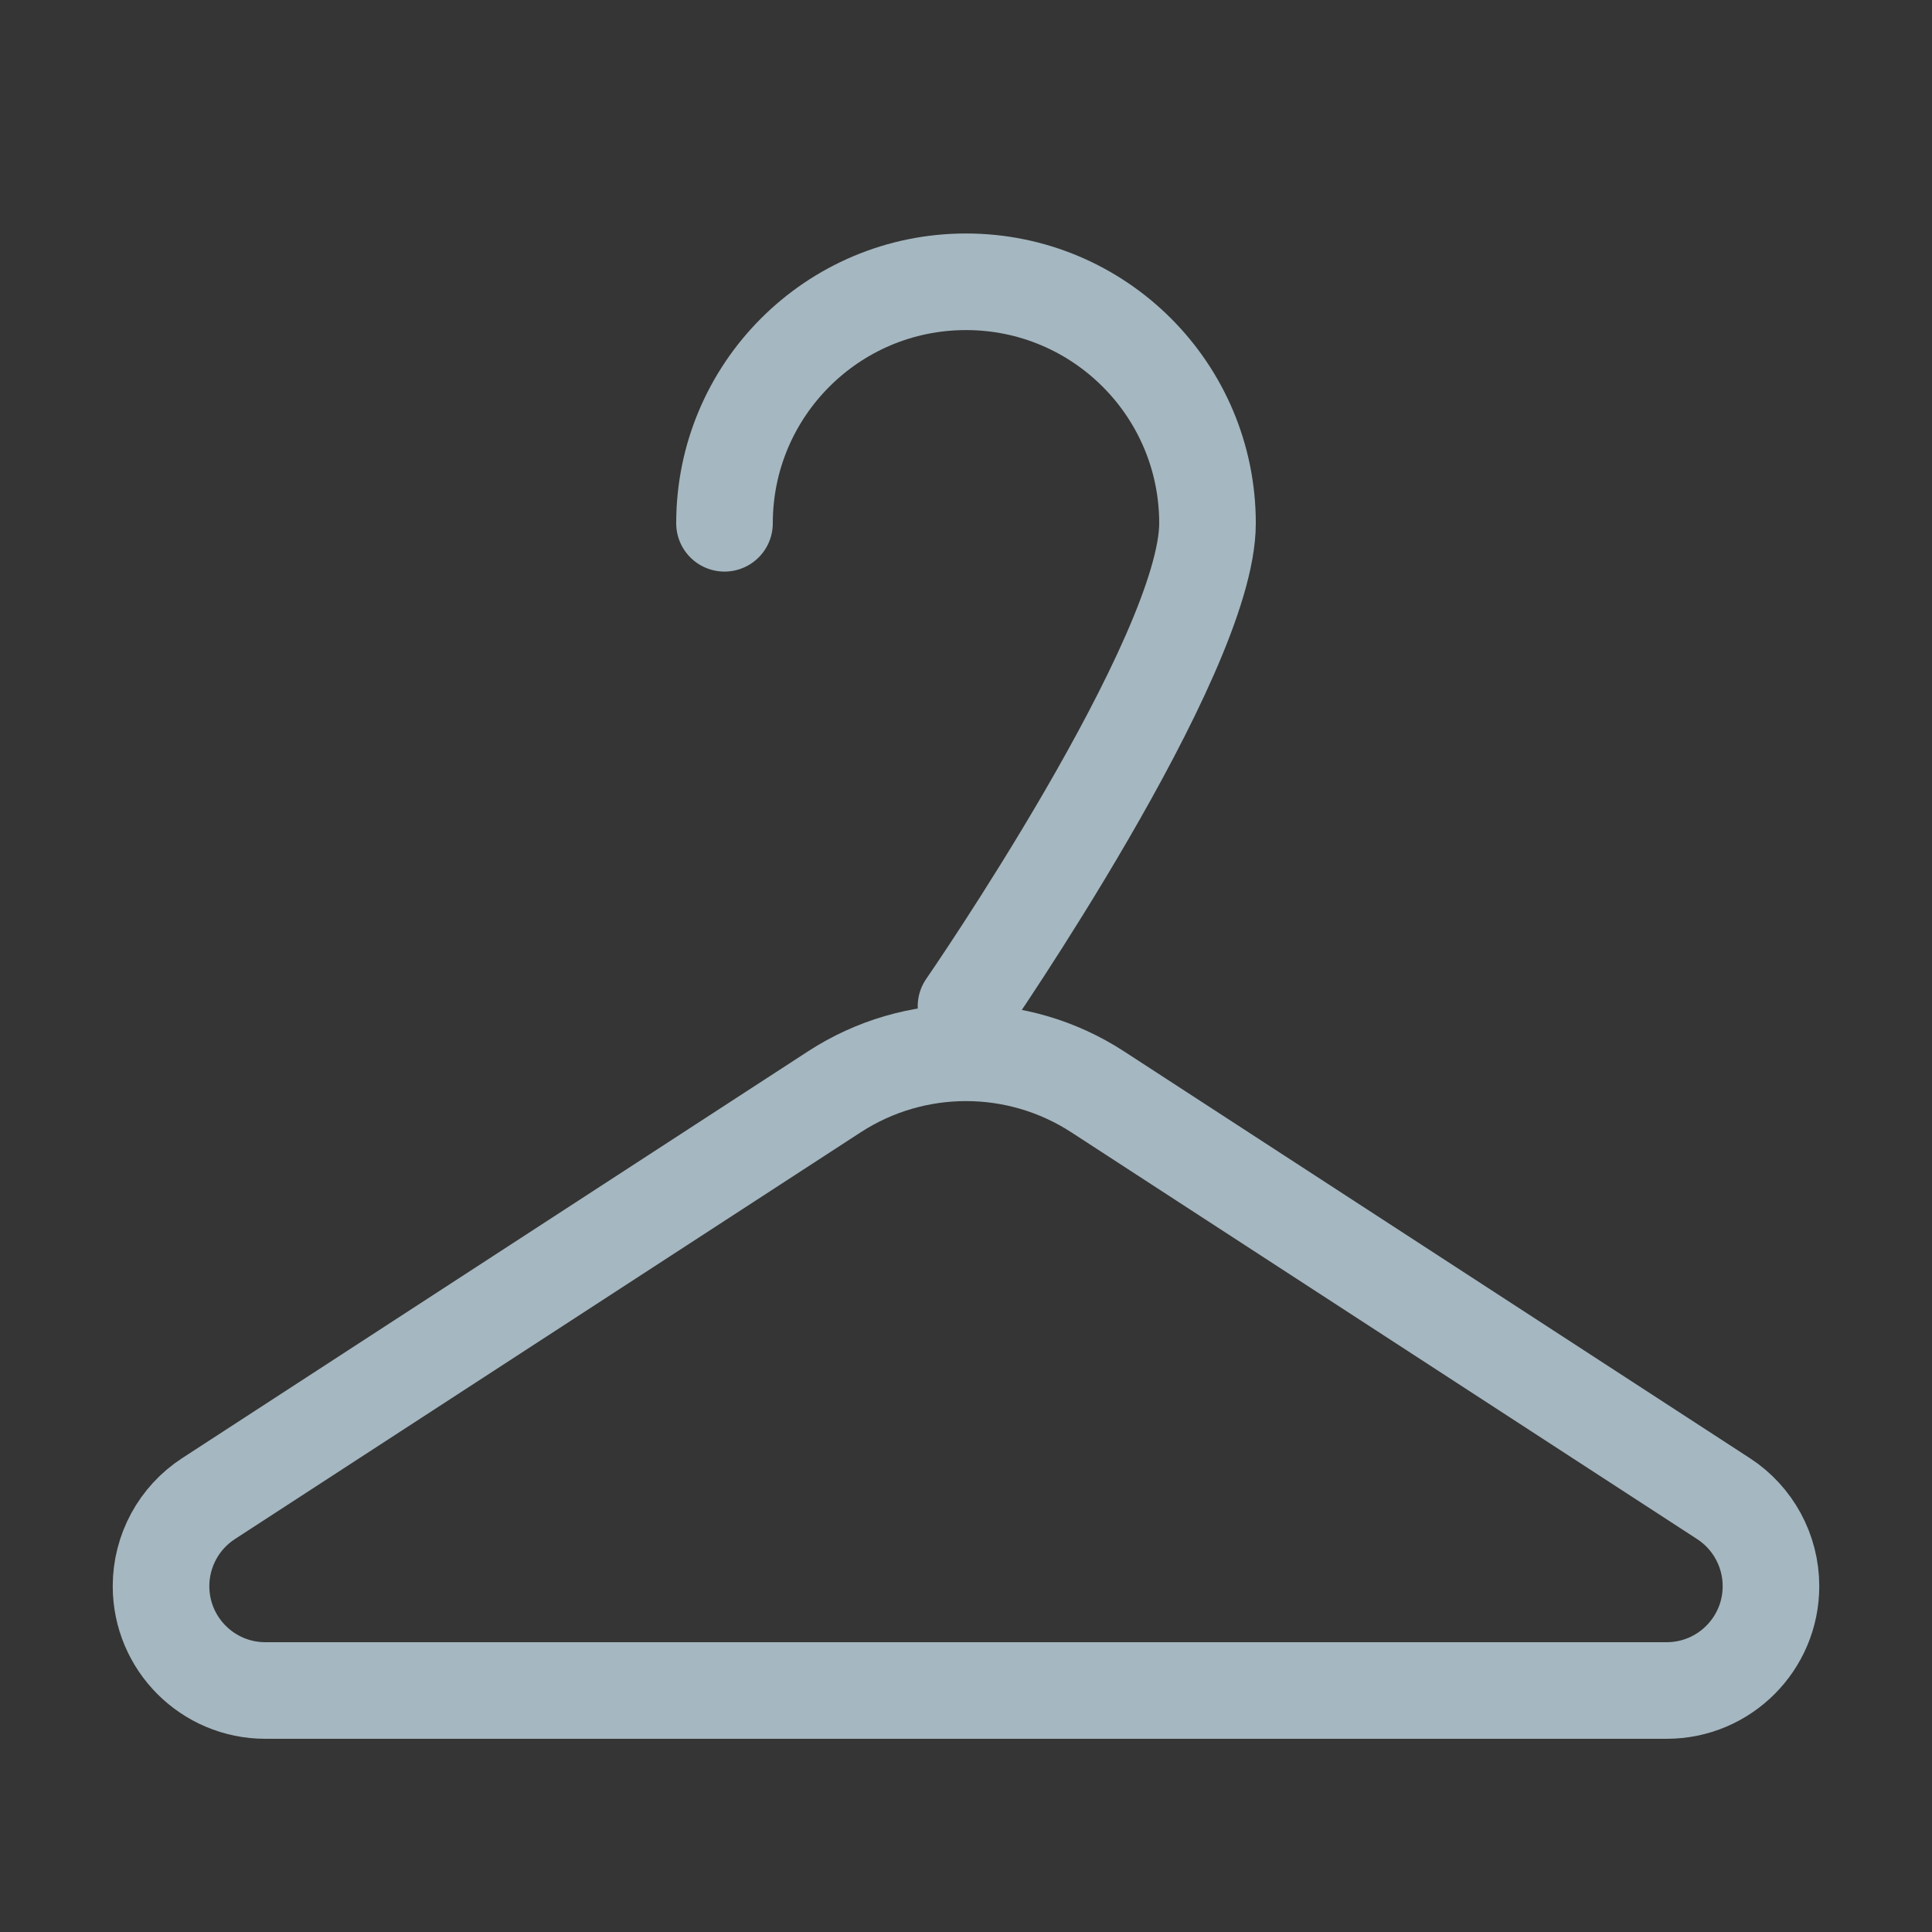 <?xml version="1.0" encoding="UTF-8"?>
<svg width="20px" height="20px" viewBox="0 0 20 20" version="1.1" xmlns="http://www.w3.org/2000/svg" xmlns:xlink="http://www.w3.org/1999/xlink">
    <rect x="0" y="0" width="20" height="20" fill="#333333" stroke="none"/>
    <title>hanger</title>
    <g id="Page-1" stroke="none" stroke-width="1" fill="none" fill-rule="evenodd">
        <g id="hanger">
            <rect id="Rectangle" fill-opacity="0.01" fill="#FFFFFF" fill-rule="nonzero" x="0" y="0" width="20" height="20"></rect>
            <path d="M8.638,11.302 C9.466,10.764 10.534,10.764 11.362,11.302 L17.842,15.514 C18.148,15.713 18.333,16.054 18.333,16.42 C18.333,17.016 17.85,17.5 17.253,17.5 L2.747,17.5 C2.15,17.5 1.667,17.016 1.667,16.42 C1.667,16.054 1.852,15.713 2.158,15.514 L8.638,11.302 Z" id="Path" stroke="#A5B7C0" stroke-linecap="round" stroke-linejoin="round"></path>
            <path d="M10,10.417 C10,10.417 12.5,6.797 12.5,5.417 C12.5,4.036 11.381,2.917 10,2.917 C8.619,2.917 7.5,4.036 7.5,5.417" id="Path" stroke="#A5B7C0" stroke-linecap="round" stroke-linejoin="round"></path>
        </g>
    </g>
</svg>